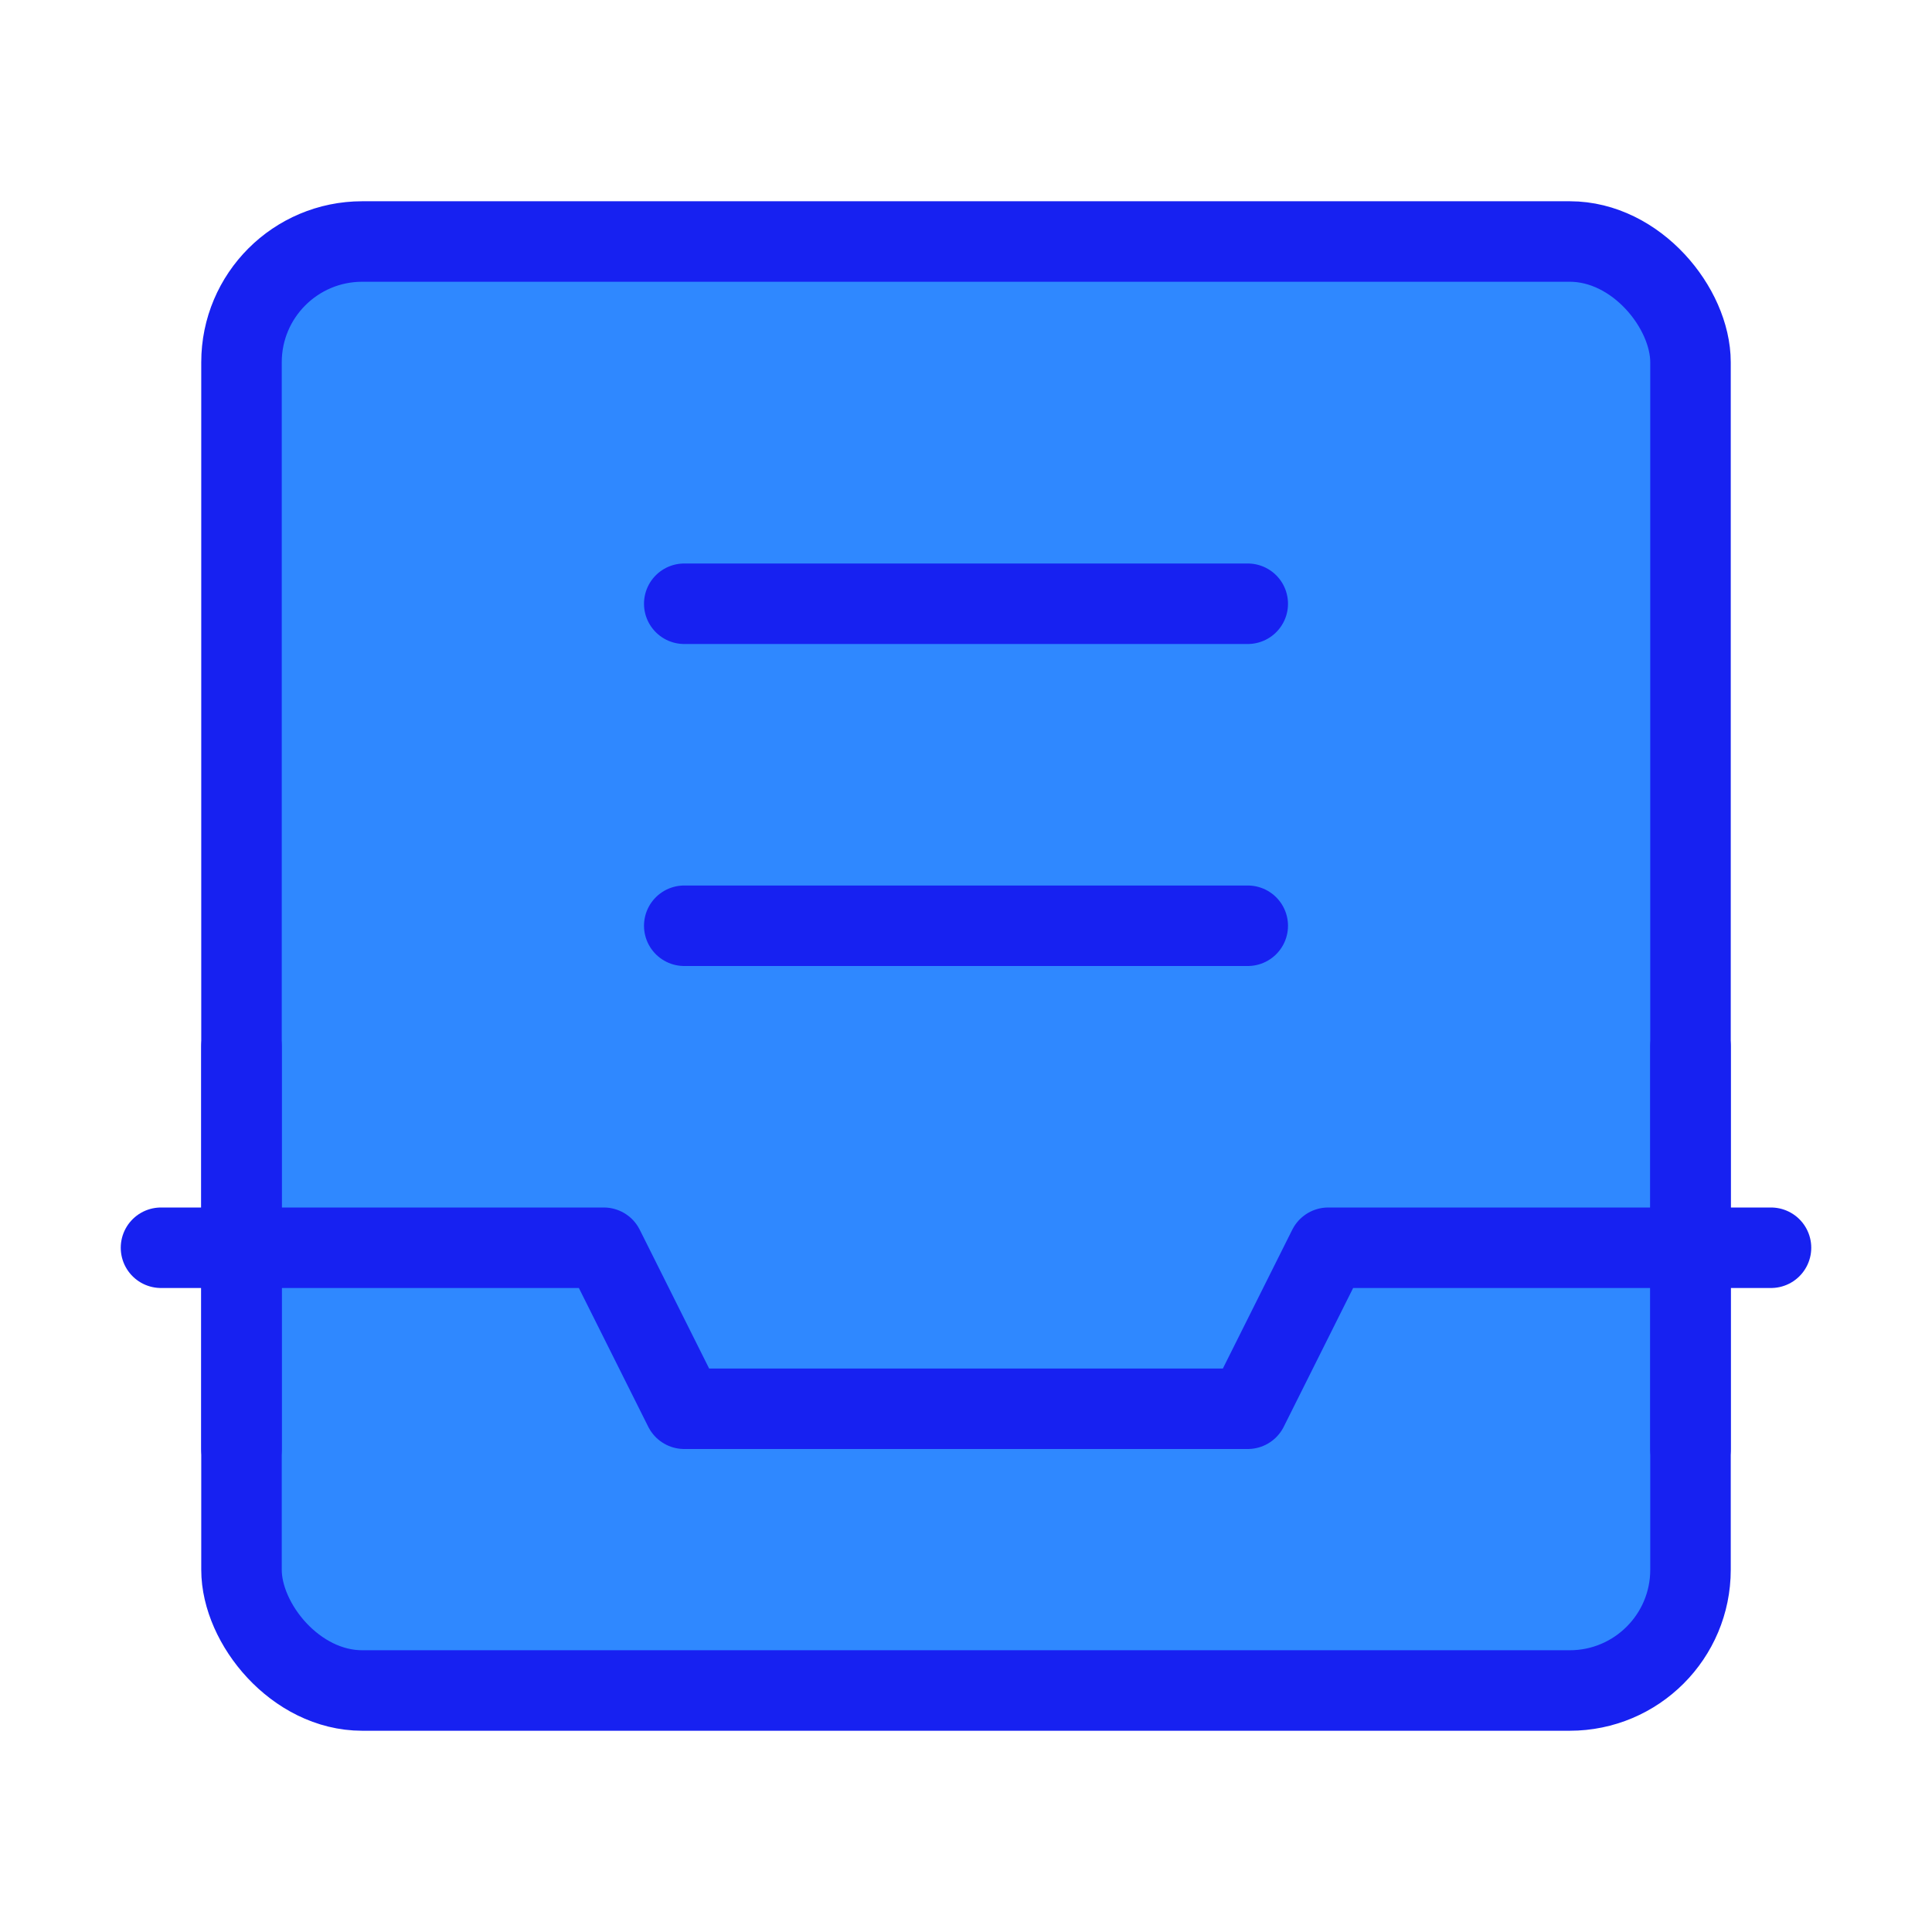 <?xml version="1.0" encoding="UTF-8"?><svg width="24" height="24" viewBox="0 0 48 48" fill="none" xmlns="http://www.w3.org/2000/svg"><rect x="6" y="6" width="36" height="36" rx="3" fill="#2F88FF" stroke="#1721F1" stroke-width="2" stroke-linejoin="round"/><path d="M4 31H15L17 35H31L33 31H44" stroke="#1721F1" stroke-width="2" stroke-linecap="round" stroke-linejoin="round"/><path d="M42 36V26" stroke="#1721F1" stroke-width="2" stroke-linecap="round" stroke-linejoin="round"/><path d="M6 36V26" stroke="#1721F1" stroke-width="2" stroke-linecap="round" stroke-linejoin="round"/><path d="M17 15H31" stroke="#1721F1" stroke-width="2" stroke-linecap="round" stroke-linejoin="round"/><path d="M17 23H31" stroke="#1721F1" stroke-width="2" stroke-linecap="round" stroke-linejoin="round"/></svg>